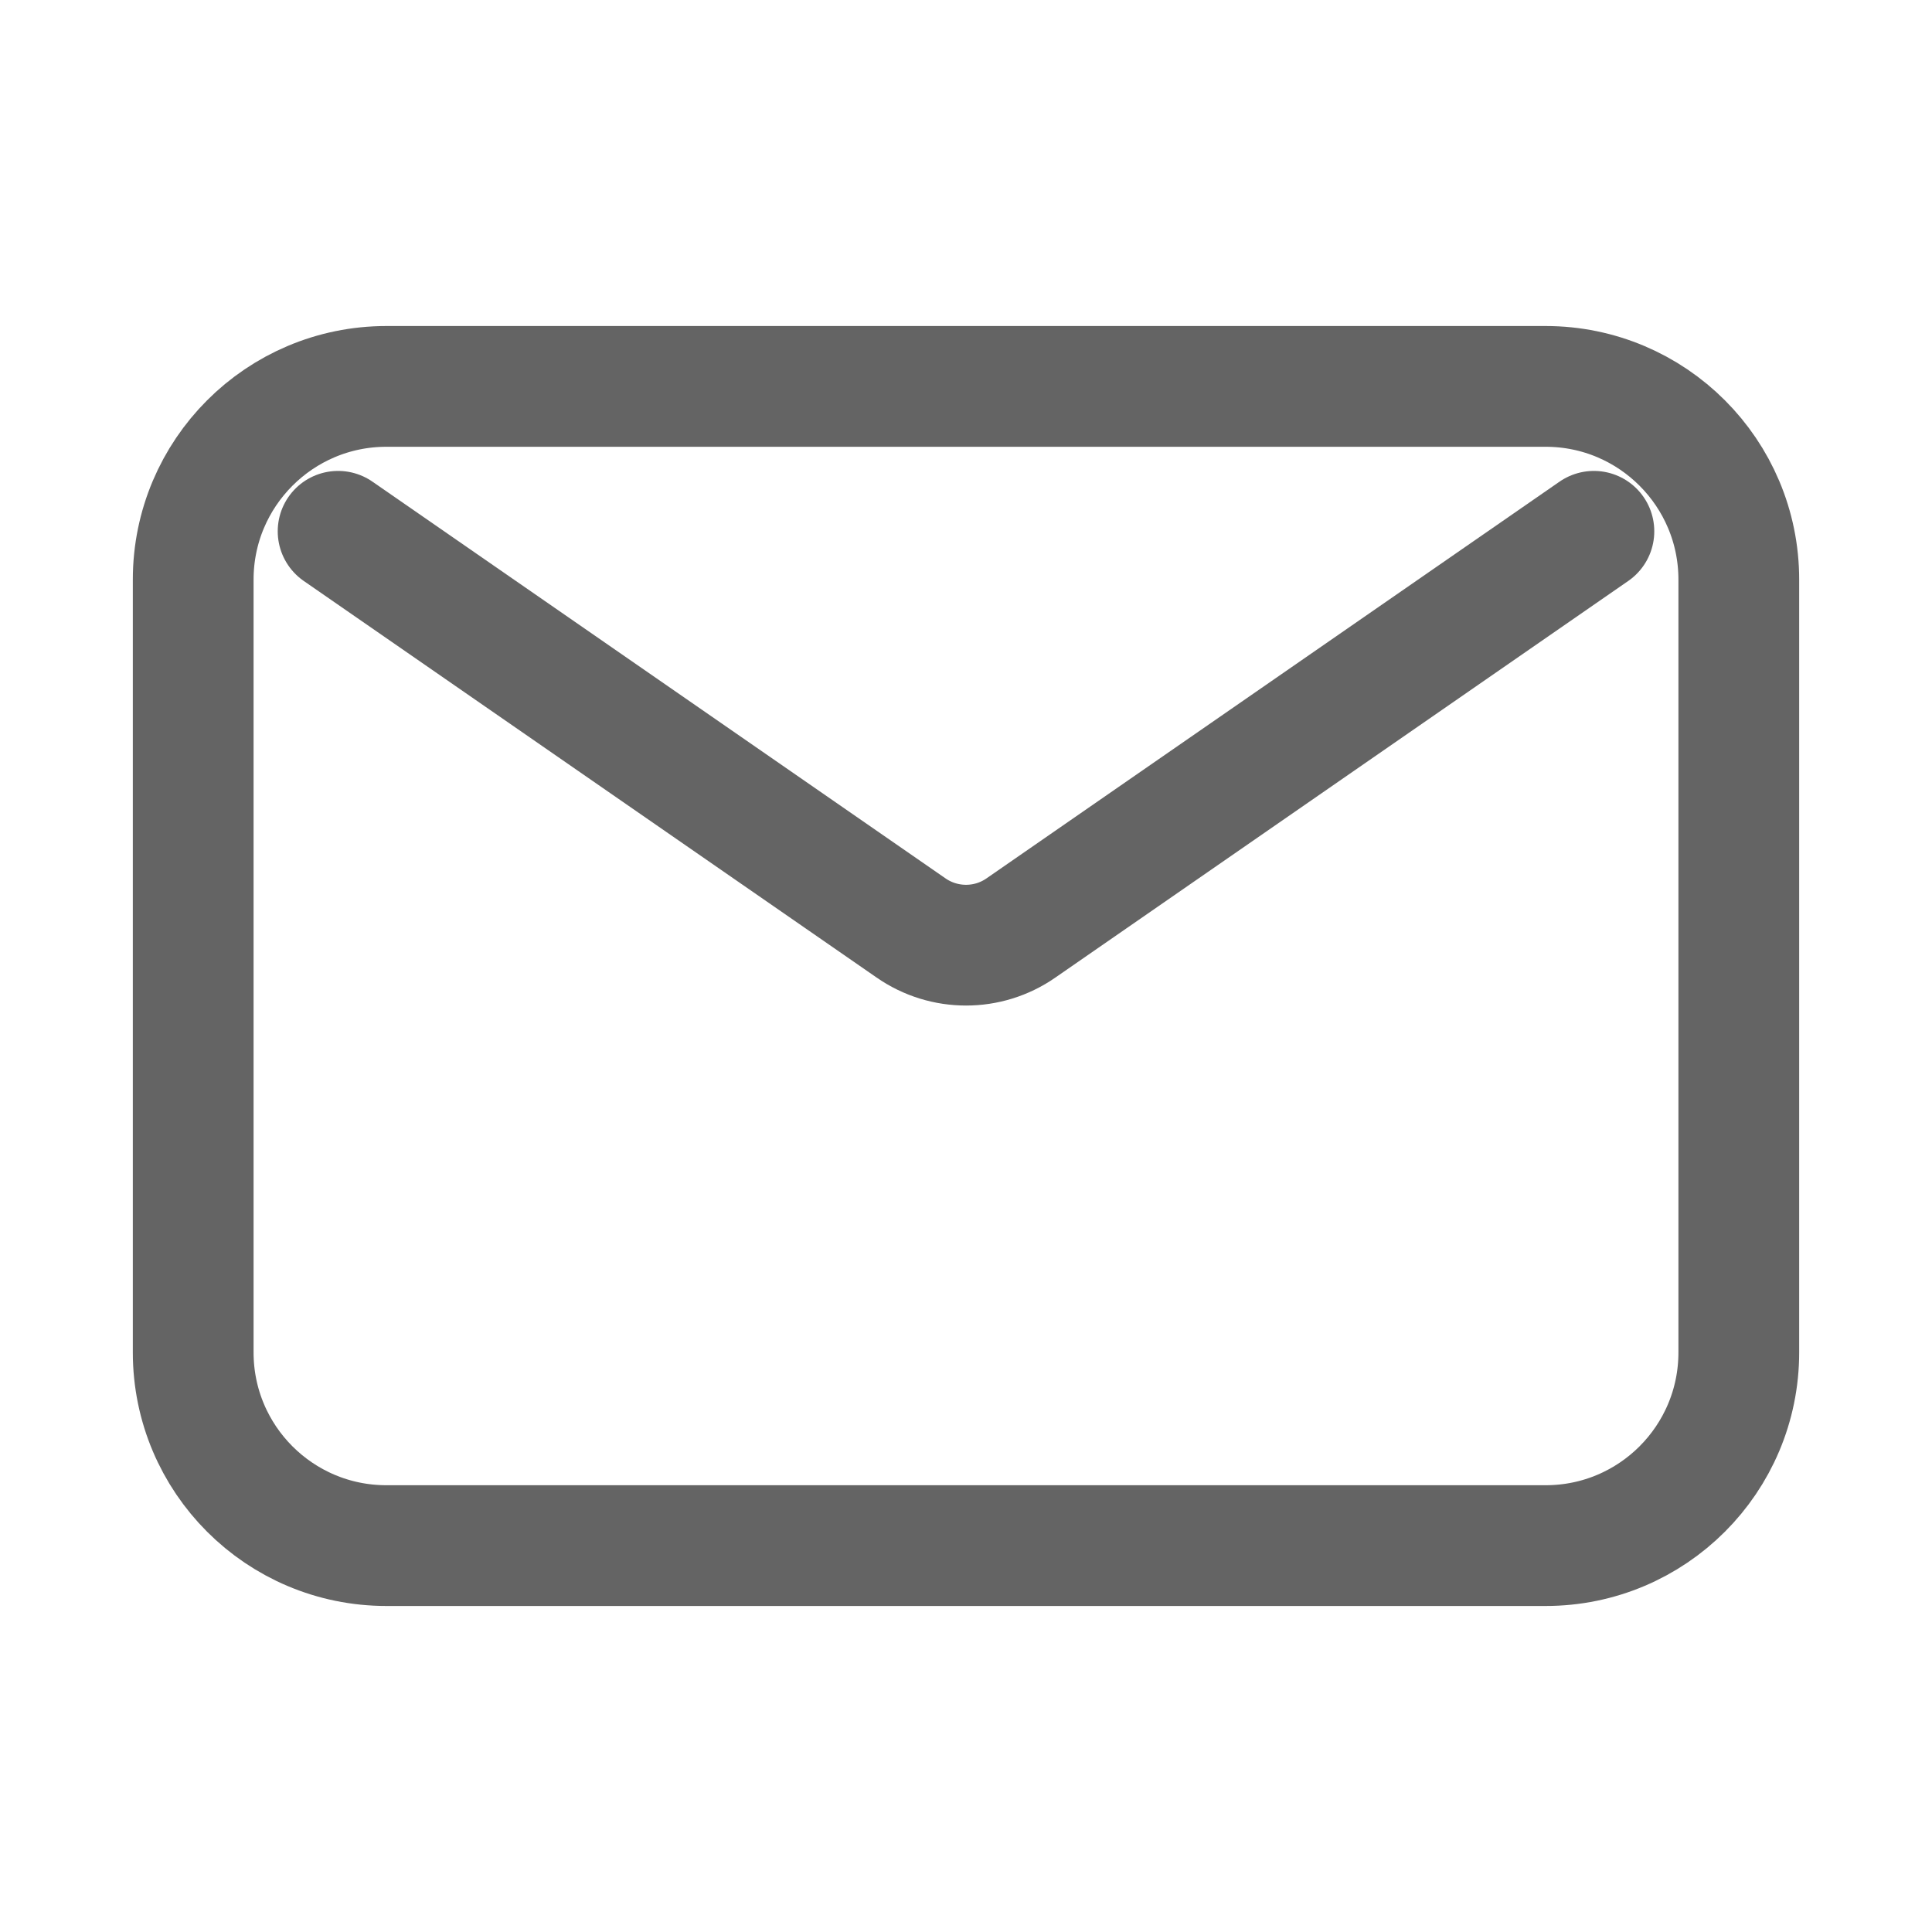 <svg width="16" height="16" viewBox="0 0 16 16" fill="none" xmlns="http://www.w3.org/2000/svg">
<path d="M2.8 4.4L7.545 7.685C7.819 7.875 8.182 7.875 8.455 7.685L13.2 4.4M3.2 12.8H12.8C13.684 12.8 14.4 12.084 14.4 11.2V4.8C14.4 3.917 13.684 3.2 12.8 3.2H3.2C2.316 3.2 1.6 3.917 1.6 4.8V11.2C1.6 12.084 2.316 12.8 3.2 12.8Z" stroke="#646464" stroke-linecap="round" stroke-linejoin="round"/>
</svg>
